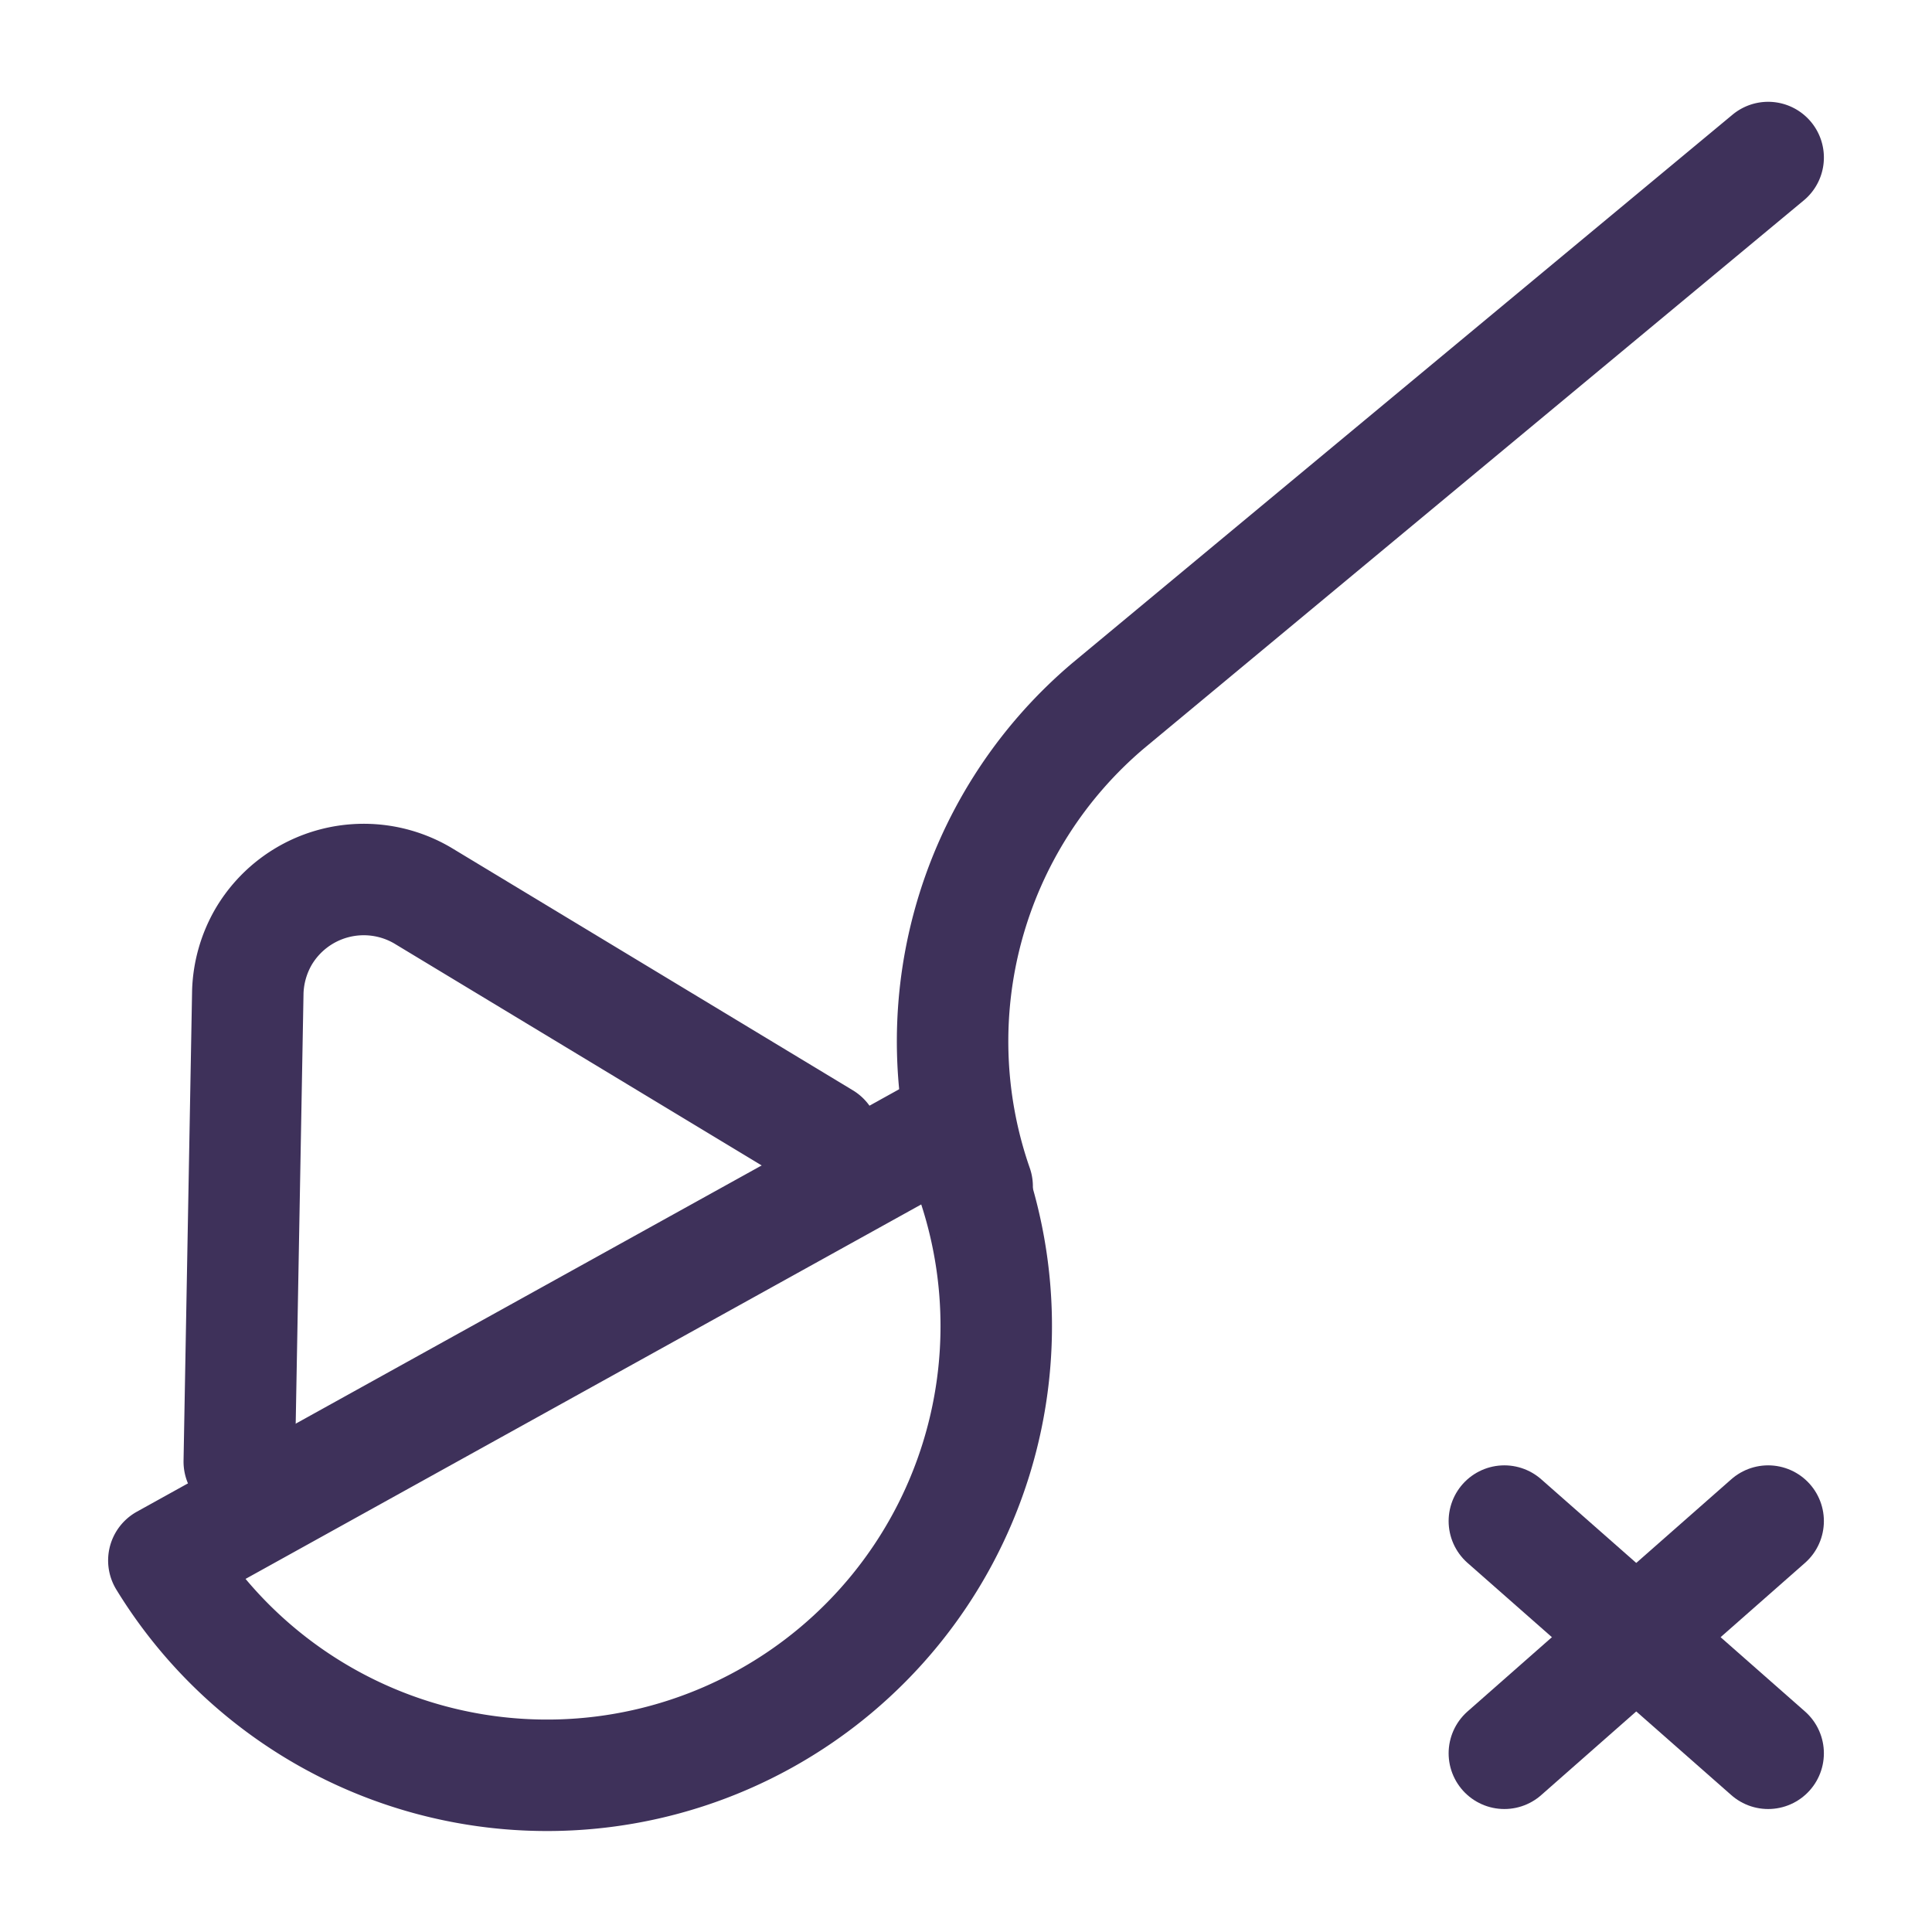 <svg xmlns="http://www.w3.org/2000/svg" viewBox="0 0 52 52"><defs><style>.cls-1,.cls-2{fill:none;}.cls-1{stroke:#3e315a;stroke-linecap:round;stroke-linejoin:round;stroke-width:3px;}</style></defs><g id="Layer_2" data-name="Layer 2"><g id="Layer_1-2" data-name="Layer 1"><g id="Layer_2-11" data-name="Layer 2-11"><g id="Layer_1-11" data-name="Layer 1-11"><path id="Path_1281" data-name="Path 1281" class="cls-1" d="M25.54,30.29A12.09,12.09,0,0,1,4.41,42Z"/><path id="Path_1282" data-name="Path 1282" class="cls-1" d="M22.18,30.63,11.37,24.1a3.13,3.13,0,0,0-4.28,1.12,3.16,3.16,0,0,0-.42,1.47L6.44,39.34"/><path id="Path_1283" data-name="Path 1283" class="cls-1" d="M26.3,31.93A11.84,11.84,0,0,1,29.82,19L47.59,4.24"/><line id="Line_206" data-name="Line 206" class="cls-1" x1="47.59" y1="47.19" x2="40.49" y2="40.94"/><line id="Line_207" data-name="Line 207" class="cls-1" x1="47.59" y1="40.94" x2="40.49" y2="47.19"/></g></g><rect class="cls-2" width="52" height="52"/></g></g></svg>